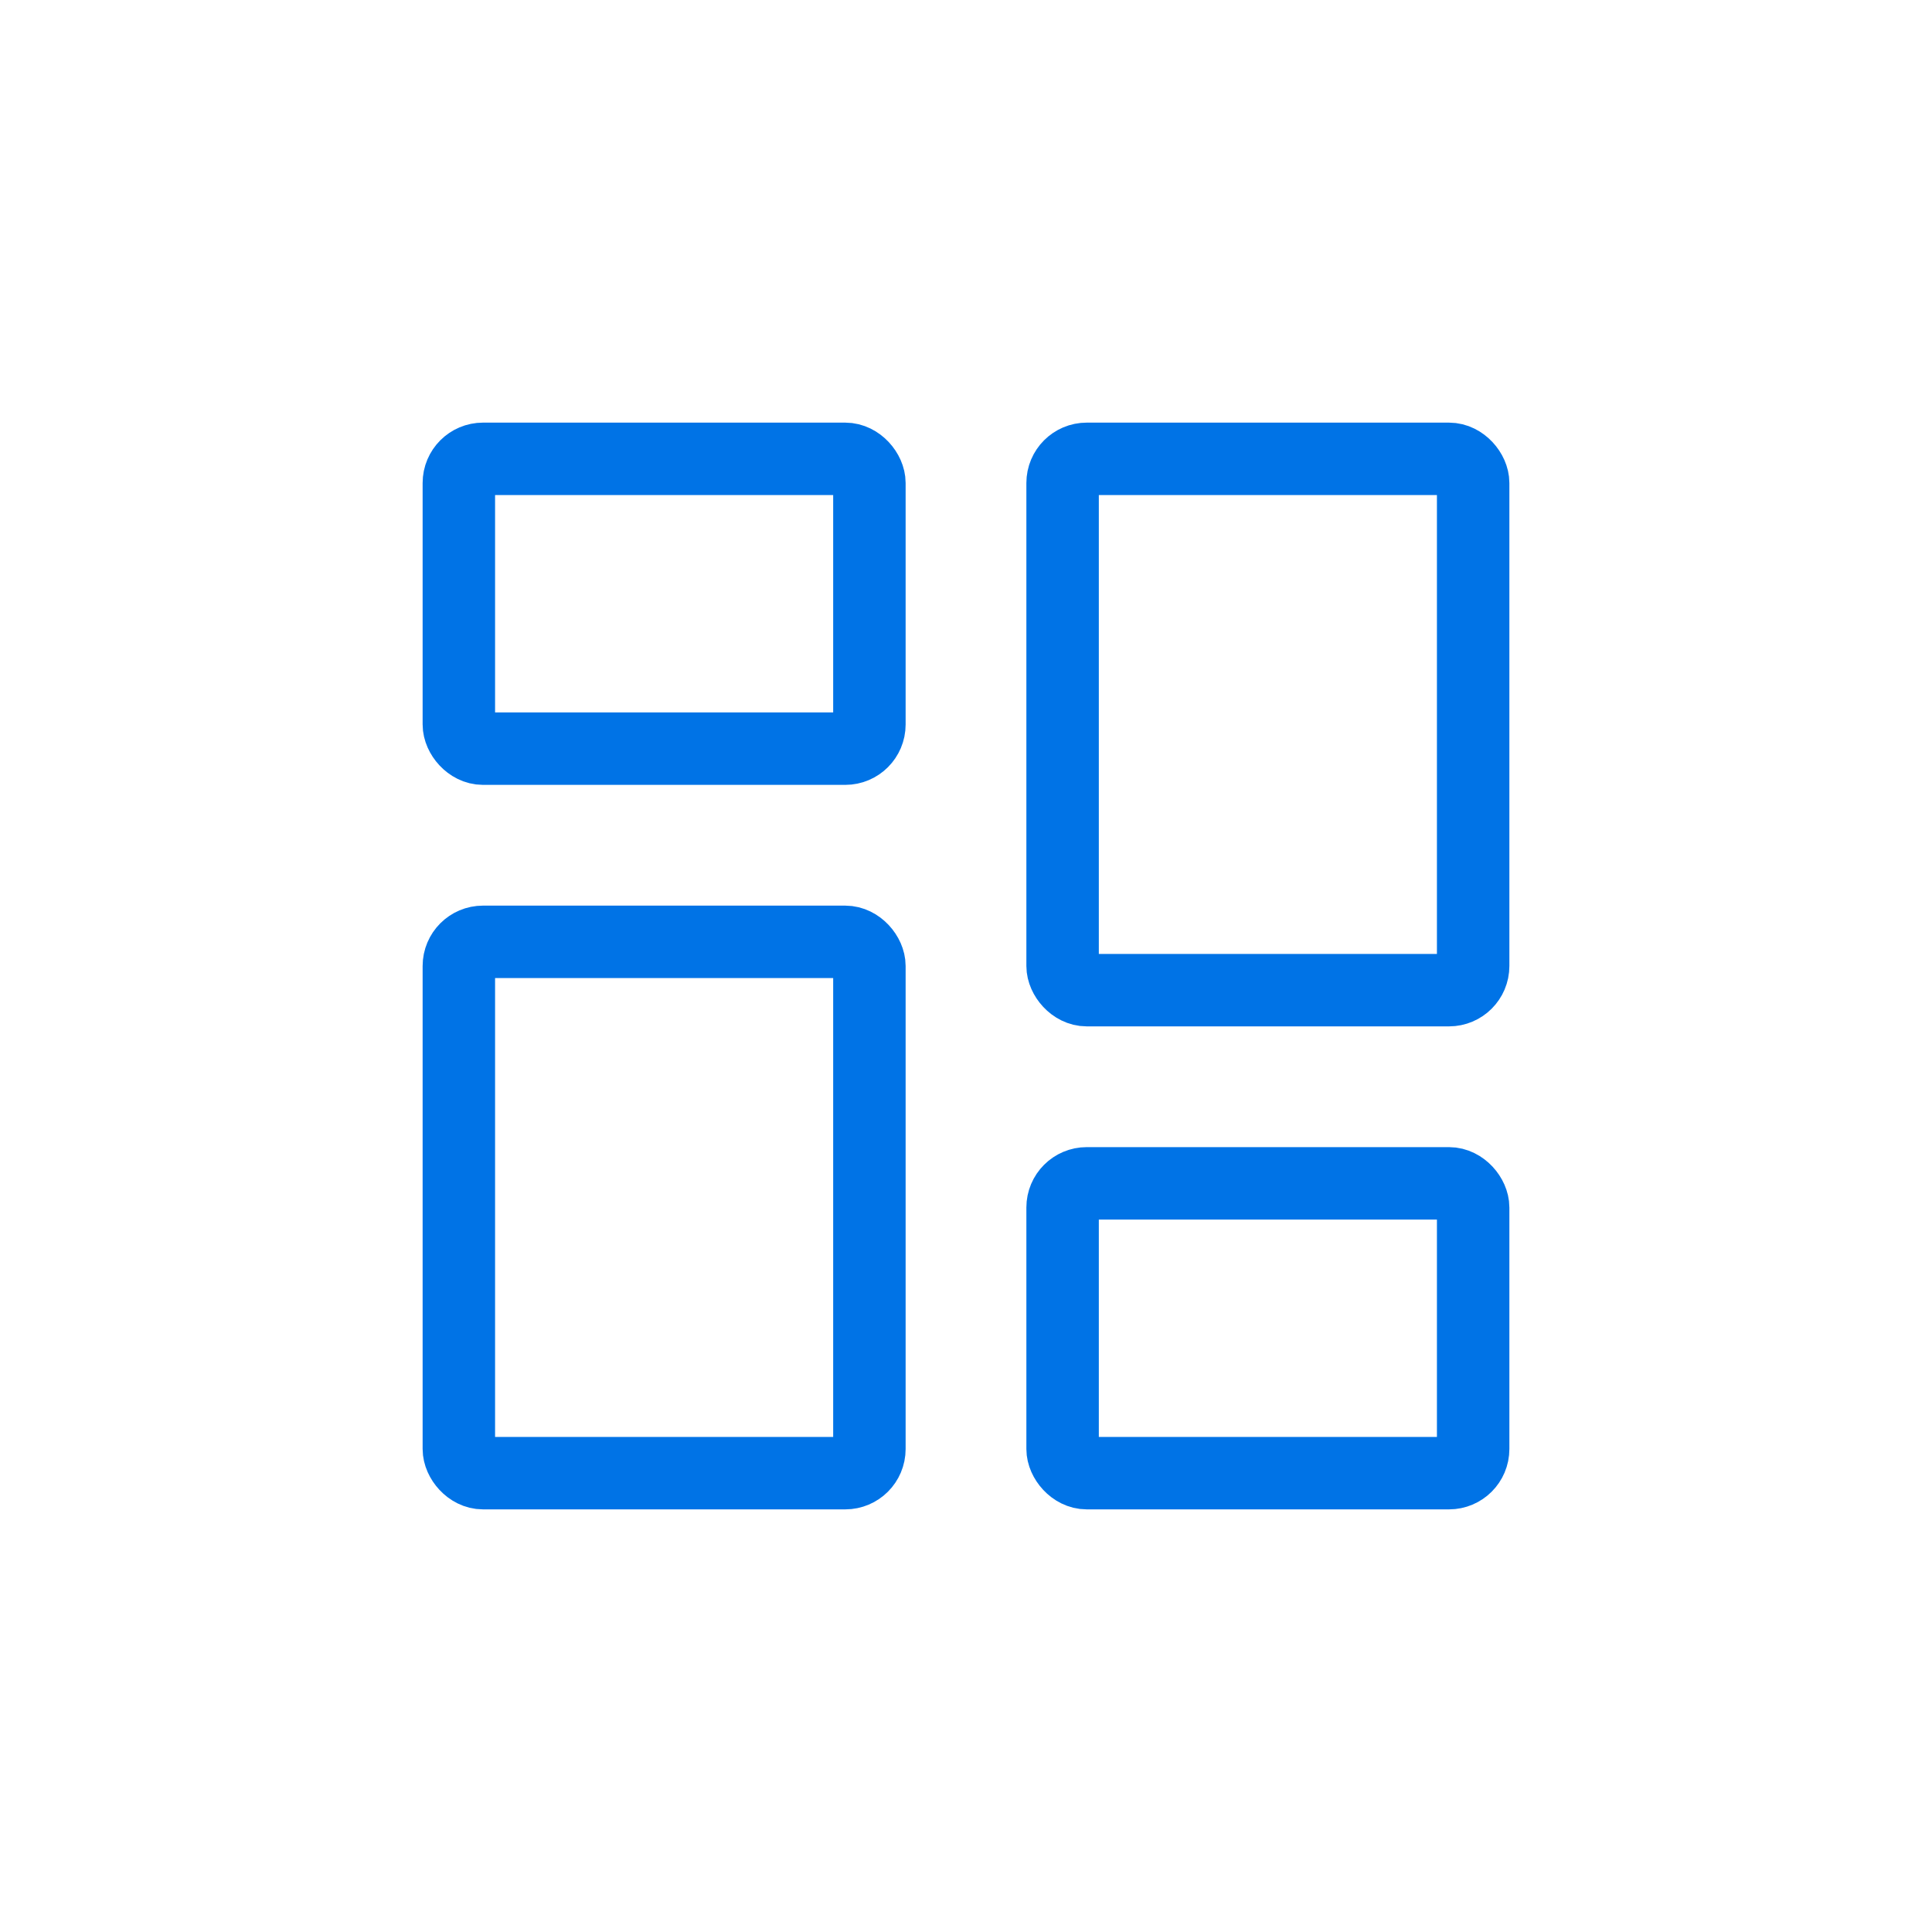 <svg xmlns="http://www.w3.org/2000/svg" width="32" height="32" viewBox="0 0 32 32">
  <g id="dashboard_ic" transform="translate(8141 -3812)">
    <g id="그룹_3968" data-name="그룹 3968" transform="translate(-8509 3728)">
      <g id="dash_ic" transform="translate(-104.461 -296.461)">
        <g id="사각형_8" data-name="사각형 8" transform="translate(479.461 387.461)" fill="none" stroke="#0073e6" stroke-width="1.2">
          <rect width="8" height="6" rx="1" stroke="none"/>
          <rect x="0.6" y="0.6" width="6.8" height="4.8" rx="0.4" fill="none"/>
        </g>
        <g id="사각형_11" data-name="사각형 11" transform="translate(497.461 405.461) rotate(180)" fill="none" stroke="#0073e6" stroke-width="1.2">
          <rect width="8" height="6" rx="1" stroke="none"/>
          <rect x="0.6" y="0.6" width="6.8" height="4.8" rx="0.4" fill="none"/>
        </g>
        <g id="사각형_9" data-name="사각형 9" transform="translate(479.461 395.461)" fill="none" stroke="#0073e6" stroke-width="1.2">
          <rect width="8" height="10" rx="1" stroke="none"/>
          <rect x="0.6" y="0.6" width="6.8" height="8.8" rx="0.4" fill="none"/>
        </g>
        <g id="사각형_12" data-name="사각형 12" transform="translate(497.461 397.461) rotate(180)" fill="none" stroke="#0073e6" stroke-width="1.2">
          <rect width="8" height="10" rx="1" stroke="none"/>
          <rect x="0.6" y="0.6" width="6.8" height="8.8" rx="0.4" fill="none"/>
        </g>
      </g>
      <rect id="사각형_181" data-name="사각형 181" width="32" height="32" transform="translate(368 84)" fill="none"/>
    </g>
  </g>
</svg>
